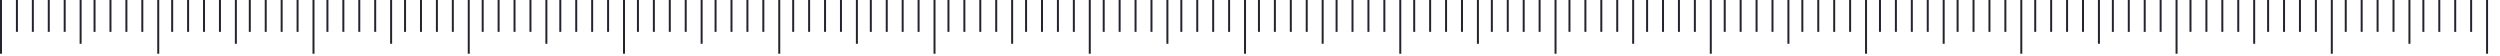 <svg width="1256" height="28" viewBox="0 0 1256 28" fill="none" xmlns="http://www.w3.org/2000/svg">
<g clip-path="url(#clip0_1920_4950)">
<line x1="0.5" x2="0.5" y2="27" stroke="#25222C" strokeOpacity="0.2"/>
<line x1="8.5" x2="8.5" y2="16" stroke="#25222C" strokeOpacity="0.2"/>
<line x1="16.5" x2="16.5" y2="16" stroke="#25222C" strokeOpacity="0.2"/>
<line x1="24.5" x2="24.5" y2="16" stroke="#25222C" strokeOpacity="0.2"/>
<line x1="32.5" x2="32.5" y2="16" stroke="#25222C" strokeOpacity="0.2"/>
<line x1="40.5" x2="40.5" y2="22" stroke="#25222C" strokeOpacity="0.2"/>
<line y1="-0.5" x2="27" y2="-0.5" transform="matrix(0 1 1 0 80 0)" stroke="#25222C" strokeOpacity="0.2"/>
<line y1="-0.5" x2="16" y2="-0.5" transform="matrix(0 1 1 0 72 0)" stroke="#25222C" strokeOpacity="0.2"/>
<line y1="-0.5" x2="16" y2="-0.5" transform="matrix(0 1 1 0 64 0)" stroke="#25222C" strokeOpacity="0.2"/>
<line y1="-0.5" x2="16" y2="-0.5" transform="matrix(0 1 1 0 56 0)" stroke="#25222C" strokeOpacity="0.2"/>
<line y1="-0.5" x2="16" y2="-0.5" transform="matrix(0 1 1 0 48 0)" stroke="#25222C" strokeOpacity="0.2"/>
<line x1="86.5" x2="86.5" y2="16" stroke="#25222C" strokeOpacity="0.2"/>
<line x1="94.5" x2="94.5" y2="16" stroke="#25222C" strokeOpacity="0.2"/>
<line x1="102.5" x2="102.5" y2="16" stroke="#25222C" strokeOpacity="0.2"/>
<line x1="110.5" x2="110.5" y2="16" stroke="#25222C" strokeOpacity="0.2"/>
<line x1="118.5" x2="118.5" y2="22" stroke="#25222C" strokeOpacity="0.2"/>
<line y1="-0.5" x2="27" y2="-0.5" transform="matrix(0 1 1 0 158 0)" stroke="#25222C" strokeOpacity="0.2"/>
<line y1="-0.5" x2="16" y2="-0.5" transform="matrix(0 1 1 0 150 0)" stroke="#25222C" strokeOpacity="0.2"/>
<line y1="-0.5" x2="16" y2="-0.5" transform="matrix(0 1 1 0 142 0)" stroke="#25222C" strokeOpacity="0.2"/>
<line y1="-0.5" x2="16" y2="-0.5" transform="matrix(0 1 1 0 134 0)" stroke="#25222C" strokeOpacity="0.2"/>
<line y1="-0.5" x2="16" y2="-0.5" transform="matrix(0 1 1 0 126 0)" stroke="#25222C" strokeOpacity="0.2"/>
<line x1="164.5" x2="164.5" y2="16" stroke="#25222C" strokeOpacity="0.2"/>
<line x1="172.5" x2="172.5" y2="16" stroke="#25222C" strokeOpacity="0.2"/>
<line x1="180.5" x2="180.5" y2="16" stroke="#25222C" strokeOpacity="0.2"/>
<line x1="188.5" x2="188.5" y2="16" stroke="#25222C" strokeOpacity="0.2"/>
<line x1="196.5" x2="196.5" y2="22" stroke="#25222C" strokeOpacity="0.2"/>
<line y1="-0.5" x2="27" y2="-0.5" transform="matrix(0 1 1 0 236 0)" stroke="#25222C" strokeOpacity="0.2"/>
<line y1="-0.5" x2="16" y2="-0.5" transform="matrix(0 1 1 0 228 0)" stroke="#25222C" strokeOpacity="0.2"/>
<line y1="-0.5" x2="16" y2="-0.5" transform="matrix(0 1 1 0 220 0)" stroke="#25222C" strokeOpacity="0.2"/>
<line y1="-0.5" x2="16" y2="-0.5" transform="matrix(0 1 1 0 212 0)" stroke="#25222C" strokeOpacity="0.2"/>
<line y1="-0.5" x2="16" y2="-0.5" transform="matrix(0 1 1 0 204 0)" stroke="#25222C" strokeOpacity="0.2"/>
<line x1="242.5" x2="242.5" y2="16" stroke="#25222C" strokeOpacity="0.2"/>
<line x1="250.5" x2="250.5" y2="16" stroke="#25222C" strokeOpacity="0.2"/>
<line x1="258.5" x2="258.5" y2="16" stroke="#25222C" strokeOpacity="0.2"/>
<line x1="266.5" x2="266.5" y2="16" stroke="#25222C" strokeOpacity="0.2"/>
<line x1="274.5" x2="274.5" y2="22" stroke="#25222C" strokeOpacity="0.2"/>
<line y1="-0.5" x2="27" y2="-0.5" transform="matrix(0 1 1 0 314 0)" stroke="#25222C" strokeOpacity="0.2"/>
<line y1="-0.5" x2="16" y2="-0.5" transform="matrix(0 1 1 0 306 0)" stroke="#25222C" strokeOpacity="0.2"/>
<line y1="-0.5" x2="16" y2="-0.5" transform="matrix(0 1 1 0 298 0)" stroke="#25222C" strokeOpacity="0.2"/>
<line y1="-0.5" x2="16" y2="-0.5" transform="matrix(0 1 1 0 290 0)" stroke="#25222C" strokeOpacity="0.2"/>
<line y1="-0.5" x2="16" y2="-0.5" transform="matrix(0 1 1 0 282 0)" stroke="#25222C" strokeOpacity="0.2"/>
<line x1="320.5" x2="320.5" y2="16" stroke="#25222C" strokeOpacity="0.2"/>
<line x1="328.5" x2="328.5" y2="16" stroke="#25222C" strokeOpacity="0.2"/>
<line x1="336.5" x2="336.5" y2="16" stroke="#25222C" strokeOpacity="0.2"/>
<line x1="344.5" x2="344.5" y2="16" stroke="#25222C" strokeOpacity="0.2"/>
<line x1="352.5" x2="352.5" y2="22" stroke="#25222C" strokeOpacity="0.2"/>
<line y1="-0.5" x2="27" y2="-0.5" transform="matrix(0 1 1 0 392 0)" stroke="#25222C" strokeOpacity="0.2"/>
<line y1="-0.5" x2="16" y2="-0.5" transform="matrix(0 1 1 0 384 0)" stroke="#25222C" strokeOpacity="0.2"/>
<line y1="-0.5" x2="16" y2="-0.5" transform="matrix(0 1 1 0 376 0)" stroke="#25222C" strokeOpacity="0.2"/>
<line y1="-0.5" x2="16" y2="-0.5" transform="matrix(0 1 1 0 368 0)" stroke="#25222C" strokeOpacity="0.2"/>
<line y1="-0.5" x2="16" y2="-0.5" transform="matrix(0 1 1 0 360 0)" stroke="#25222C" strokeOpacity="0.2"/>
<line x1="398.5" x2="398.5" y2="16" stroke="#25222C" strokeOpacity="0.2"/>
<line x1="406.5" x2="406.5" y2="16" stroke="#25222C" strokeOpacity="0.2"/>
<line x1="414.5" x2="414.5" y2="16" stroke="#25222C" strokeOpacity="0.2"/>
<line x1="422.5" x2="422.5" y2="16" stroke="#25222C" strokeOpacity="0.2"/>
<line x1="430.5" x2="430.5" y2="22" stroke="#25222C" strokeOpacity="0.2"/>
<line y1="-0.5" x2="27" y2="-0.5" transform="matrix(0 1 1 0 470 0)" stroke="#25222C" strokeOpacity="0.2"/>
<line y1="-0.5" x2="16" y2="-0.5" transform="matrix(0 1 1 0 462 0)" stroke="#25222C" strokeOpacity="0.2"/>
<line y1="-0.5" x2="16" y2="-0.5" transform="matrix(0 1 1 0 454 0)" stroke="#25222C" strokeOpacity="0.2"/>
<line y1="-0.5" x2="16" y2="-0.5" transform="matrix(0 1 1 0 446 0)" stroke="#25222C" strokeOpacity="0.2"/>
<line y1="-0.5" x2="16" y2="-0.5" transform="matrix(0 1 1 0 438 0)" stroke="#25222C" strokeOpacity="0.2"/>
<line x1="476.5" x2="476.5" y2="16" stroke="#25222C" strokeOpacity="0.2"/>
<line x1="484.5" x2="484.5" y2="16" stroke="#25222C" strokeOpacity="0.2"/>
<line x1="492.5" x2="492.5" y2="16" stroke="#25222C" strokeOpacity="0.2"/>
<line x1="500.5" x2="500.5" y2="16" stroke="#25222C" strokeOpacity="0.2"/>
<line x1="508.5" x2="508.5" y2="22" stroke="#25222C" strokeOpacity="0.2"/>
<line y1="-0.5" x2="27" y2="-0.5" transform="matrix(0 1 1 0 548 0)" stroke="#25222C" strokeOpacity="0.2"/>
<line y1="-0.5" x2="16" y2="-0.5" transform="matrix(0 1 1 0 540 0)" stroke="#25222C" strokeOpacity="0.2"/>
<line y1="-0.5" x2="16" y2="-0.5" transform="matrix(0 1 1 0 532 0)" stroke="#25222C" strokeOpacity="0.2"/>
<line y1="-0.5" x2="16" y2="-0.5" transform="matrix(0 1 1 0 524 0)" stroke="#25222C" strokeOpacity="0.2"/>
<line y1="-0.5" x2="16" y2="-0.5" transform="matrix(0 1 1 0 516 0)" stroke="#25222C" strokeOpacity="0.2"/>
<line x1="554.5" x2="554.5" y2="16" stroke="#25222C" strokeOpacity="0.2"/>
<line x1="562.5" x2="562.5" y2="16" stroke="#25222C" strokeOpacity="0.2"/>
<line x1="570.5" x2="570.5" y2="16" stroke="#25222C" strokeOpacity="0.2"/>
<line x1="578.5" x2="578.5" y2="16" stroke="#25222C" strokeOpacity="0.2"/>
<line x1="586.5" x2="586.5" y2="22" stroke="#25222C" strokeOpacity="0.2"/>
<line y1="-0.5" x2="27" y2="-0.5" transform="matrix(0 1 1 0 626 0)" stroke="#25222C" strokeOpacity="0.2"/>
<line y1="-0.5" x2="16" y2="-0.5" transform="matrix(0 1 1 0 618 0)" stroke="#25222C" strokeOpacity="0.2"/>
<line y1="-0.5" x2="16" y2="-0.5" transform="matrix(0 1 1 0 610 0)" stroke="#25222C" strokeOpacity="0.2"/>
<line y1="-0.5" x2="16" y2="-0.5" transform="matrix(0 1 1 0 602 0)" stroke="#25222C" strokeOpacity="0.2"/>
<line y1="-0.5" x2="16" y2="-0.5" transform="matrix(0 1 1 0 594 0)" stroke="#25222C" strokeOpacity="0.2"/>
<line x1="632.5" x2="632.5" y2="16" stroke="#25222C" strokeOpacity="0.2"/>
<line x1="640.5" x2="640.5" y2="16" stroke="#25222C" strokeOpacity="0.2"/>
<line x1="648.5" x2="648.5" y2="16" stroke="#25222C" strokeOpacity="0.2"/>
<line x1="656.5" x2="656.5" y2="16" stroke="#25222C" strokeOpacity="0.2"/>
<line x1="664.5" x2="664.5" y2="22" stroke="#25222C" strokeOpacity="0.2"/>
<line y1="-0.5" x2="27" y2="-0.5" transform="matrix(0 1 1 0 704 0)" stroke="#25222C" strokeOpacity="0.2"/>
<line y1="-0.5" x2="16" y2="-0.5" transform="matrix(0 1 1 0 696 0)" stroke="#25222C" strokeOpacity="0.2"/>
<line y1="-0.5" x2="16" y2="-0.5" transform="matrix(0 1 1 0 688 0)" stroke="#25222C" strokeOpacity="0.2"/>
<line y1="-0.5" x2="16" y2="-0.5" transform="matrix(0 1 1 0 680 0)" stroke="#25222C" strokeOpacity="0.2"/>
<line y1="-0.5" x2="16" y2="-0.5" transform="matrix(0 1 1 0 672 0)" stroke="#25222C" strokeOpacity="0.2"/>
<line x1="710.5" x2="710.5" y2="16" stroke="#25222C" strokeOpacity="0.2"/>
<line x1="718.5" x2="718.5" y2="16" stroke="#25222C" strokeOpacity="0.2"/>
<line x1="726.5" x2="726.5" y2="16" stroke="#25222C" strokeOpacity="0.2"/>
<line x1="734.5" x2="734.5" y2="16" stroke="#25222C" strokeOpacity="0.2"/>
<line x1="742.5" x2="742.5" y2="22" stroke="#25222C" strokeOpacity="0.2"/>
<line y1="-0.5" x2="27" y2="-0.5" transform="matrix(0 1 1 0 782 0)" stroke="#25222C" strokeOpacity="0.2"/>
<line y1="-0.5" x2="16" y2="-0.5" transform="matrix(0 1 1 0 774 0)" stroke="#25222C" strokeOpacity="0.2"/>
<line y1="-0.5" x2="16" y2="-0.5" transform="matrix(0 1 1 0 766 0)" stroke="#25222C" strokeOpacity="0.2"/>
<line y1="-0.5" x2="16" y2="-0.5" transform="matrix(0 1 1 0 758 0)" stroke="#25222C" strokeOpacity="0.2"/>
<line y1="-0.5" x2="16" y2="-0.5" transform="matrix(0 1 1 0 750 0)" stroke="#25222C" strokeOpacity="0.2"/>
<line x1="788.5" x2="788.5" y2="16" stroke="#25222C" strokeOpacity="0.2"/>
<line x1="796.5" x2="796.5" y2="16" stroke="#25222C" strokeOpacity="0.2"/>
<line x1="804.5" x2="804.5" y2="16" stroke="#25222C" strokeOpacity="0.2"/>
<line x1="812.5" x2="812.5" y2="16" stroke="#25222C" strokeOpacity="0.2"/>
<line x1="820.5" x2="820.5" y2="22" stroke="#25222C" strokeOpacity="0.2"/>
<line y1="-0.5" x2="27" y2="-0.5" transform="matrix(0 1 1 0 860 0)" stroke="#25222C" strokeOpacity="0.2"/>
<line y1="-0.5" x2="16" y2="-0.5" transform="matrix(0 1 1 0 852 0)" stroke="#25222C" strokeOpacity="0.2"/>
<line y1="-0.5" x2="16" y2="-0.5" transform="matrix(0 1 1 0 844 0)" stroke="#25222C" strokeOpacity="0.2"/>
<line y1="-0.5" x2="16" y2="-0.5" transform="matrix(0 1 1 0 836 0)" stroke="#25222C" strokeOpacity="0.2"/>
<line y1="-0.5" x2="16" y2="-0.5" transform="matrix(0 1 1 0 828 0)" stroke="#25222C" strokeOpacity="0.2"/>
<line x1="866.5" x2="866.5" y2="16" stroke="#25222C" strokeOpacity="0.2"/>
<line x1="874.5" x2="874.5" y2="16" stroke="#25222C" strokeOpacity="0.2"/>
<line x1="882.5" x2="882.5" y2="16" stroke="#25222C" strokeOpacity="0.2"/>
<line x1="890.5" x2="890.5" y2="16" stroke="#25222C" strokeOpacity="0.2"/>
<line x1="898.5" x2="898.5" y2="22" stroke="#25222C" strokeOpacity="0.2"/>
<line y1="-0.5" x2="27" y2="-0.5" transform="matrix(0 1 1 0 938 0)" stroke="#25222C" strokeOpacity="0.2"/>
<line y1="-0.5" x2="16" y2="-0.5" transform="matrix(0 1 1 0 930 0)" stroke="#25222C" strokeOpacity="0.2"/>
<line y1="-0.5" x2="16" y2="-0.5" transform="matrix(0 1 1 0 922 0)" stroke="#25222C" strokeOpacity="0.2"/>
<line y1="-0.5" x2="16" y2="-0.5" transform="matrix(0 1 1 0 914 0)" stroke="#25222C" strokeOpacity="0.2"/>
<line y1="-0.5" x2="16" y2="-0.5" transform="matrix(0 1 1 0 906 0)" stroke="#25222C" strokeOpacity="0.2"/>
<line x1="944.5" x2="944.5" y2="16" stroke="#25222C" strokeOpacity="0.2"/>
<line x1="952.5" x2="952.5" y2="16" stroke="#25222C" strokeOpacity="0.2"/>
<line x1="960.5" x2="960.5" y2="16" stroke="#25222C" strokeOpacity="0.2"/>
<line x1="968.5" x2="968.5" y2="16" stroke="#25222C" strokeOpacity="0.2"/>
<line x1="976.5" x2="976.5" y2="22" stroke="#25222C" strokeOpacity="0.2"/>
<line y1="-0.5" x2="27" y2="-0.5" transform="matrix(0 1 1 0 1016 0)" stroke="#25222C" strokeOpacity="0.2"/>
<line y1="-0.5" x2="16" y2="-0.5" transform="matrix(0 1 1 0 1008 0)" stroke="#25222C" strokeOpacity="0.2"/>
<line y1="-0.5" x2="16" y2="-0.5" transform="matrix(0 1 1 0 1000 0)" stroke="#25222C" strokeOpacity="0.2"/>
<line y1="-0.5" x2="16" y2="-0.5" transform="matrix(0 1 1 0 992 0)" stroke="#25222C" strokeOpacity="0.2"/>
<line y1="-0.5" x2="16" y2="-0.5" transform="matrix(0 1 1 0 984 0)" stroke="#25222C" strokeOpacity="0.2"/>
<line x1="1022.5" x2="1022.5" y2="16" stroke="#25222C" strokeOpacity="0.2"/>
<line x1="1030.5" x2="1030.5" y2="16" stroke="#25222C" strokeOpacity="0.2"/>
<line x1="1038.5" x2="1038.5" y2="16" stroke="#25222C" strokeOpacity="0.2"/>
<line x1="1046.5" x2="1046.5" y2="16" stroke="#25222C" strokeOpacity="0.2"/>
<line x1="1054.5" x2="1054.5" y2="22" stroke="#25222C" strokeOpacity="0.2"/>
<line y1="-0.5" x2="27" y2="-0.5" transform="matrix(0 1 1 0 1094 0)" stroke="#25222C" strokeOpacity="0.2"/>
<line y1="-0.5" x2="16" y2="-0.5" transform="matrix(0 1 1 0 1086 0)" stroke="#25222C" strokeOpacity="0.2"/>
<line y1="-0.5" x2="16" y2="-0.5" transform="matrix(0 1 1 0 1078 0)" stroke="#25222C" strokeOpacity="0.2"/>
<line y1="-0.5" x2="16" y2="-0.5" transform="matrix(0 1 1 0 1070 0)" stroke="#25222C" strokeOpacity="0.2"/>
<line y1="-0.5" x2="16" y2="-0.5" transform="matrix(0 1 1 0 1062 0)" stroke="#25222C" strokeOpacity="0.2"/>
<line x1="1100.5" x2="1100.5" y2="16" stroke="#25222C" strokeOpacity="0.2"/>
<line x1="1108.5" x2="1108.5" y2="16" stroke="#25222C" strokeOpacity="0.2"/>
<line x1="1116.5" x2="1116.5" y2="16" stroke="#25222C" strokeOpacity="0.2"/>
<line x1="1124.5" x2="1124.5" y2="16" stroke="#25222C" strokeOpacity="0.2"/>
<line x1="1132.5" x2="1132.5" y2="22" stroke="#25222C" strokeOpacity="0.2"/>
<line y1="-0.5" x2="27" y2="-0.5" transform="matrix(0 1 1 0 1172 0)" stroke="#25222C" strokeOpacity="0.2"/>
<line y1="-0.5" x2="16" y2="-0.5" transform="matrix(0 1 1 0 1164 0)" stroke="#25222C" strokeOpacity="0.2"/>
<line y1="-0.5" x2="16" y2="-0.5" transform="matrix(0 1 1 0 1156 0)" stroke="#25222C" strokeOpacity="0.2"/>
<line y1="-0.5" x2="16" y2="-0.5" transform="matrix(0 1 1 0 1148 0)" stroke="#25222C" strokeOpacity="0.2"/>
<line y1="-0.5" x2="16" y2="-0.5" transform="matrix(0 1 1 0 1140 0)" stroke="#25222C" strokeOpacity="0.2"/>
<line x1="1178.5" x2="1178.5" y2="16" stroke="#25222C" strokeOpacity="0.2"/>
<line x1="1186.5" x2="1186.5" y2="16" stroke="#25222C" strokeOpacity="0.2"/>
<line x1="1194.5" x2="1194.5" y2="16" stroke="#25222C" strokeOpacity="0.2"/>
<line x1="1202.5" x2="1202.5" y2="16" stroke="#25222C" strokeOpacity="0.2"/>
<line x1="1210.5" x2="1210.5" y2="22" stroke="#25222C" strokeOpacity="0.2"/>
<line y1="-0.5" x2="27" y2="-0.5" transform="matrix(0 1 1 0 1250 0)" stroke="#25222C" strokeOpacity="0.2"/>
<line y1="-0.5" x2="16" y2="-0.5" transform="matrix(0 1 1 0 1242 0)" stroke="#25222C" strokeOpacity="0.2"/>
<line y1="-0.5" x2="16" y2="-0.5" transform="matrix(0 1 1 0 1234 0)" stroke="#25222C" strokeOpacity="0.2"/>
<line y1="-0.5" x2="16" y2="-0.5" transform="matrix(0 1 1 0 1226 0)" stroke="#25222C" strokeOpacity="0.2"/>
<line y1="-0.5" x2="16" y2="-0.5" transform="matrix(0 1 1 0 1218 0)" stroke="#25222C" strokeOpacity="0.2"/>
</g>
<defs>
<clipPath id="clip0_1920_4950">
<rect width="1256" height="28" fill="white"/>
</clipPath>
</defs>
</svg>
